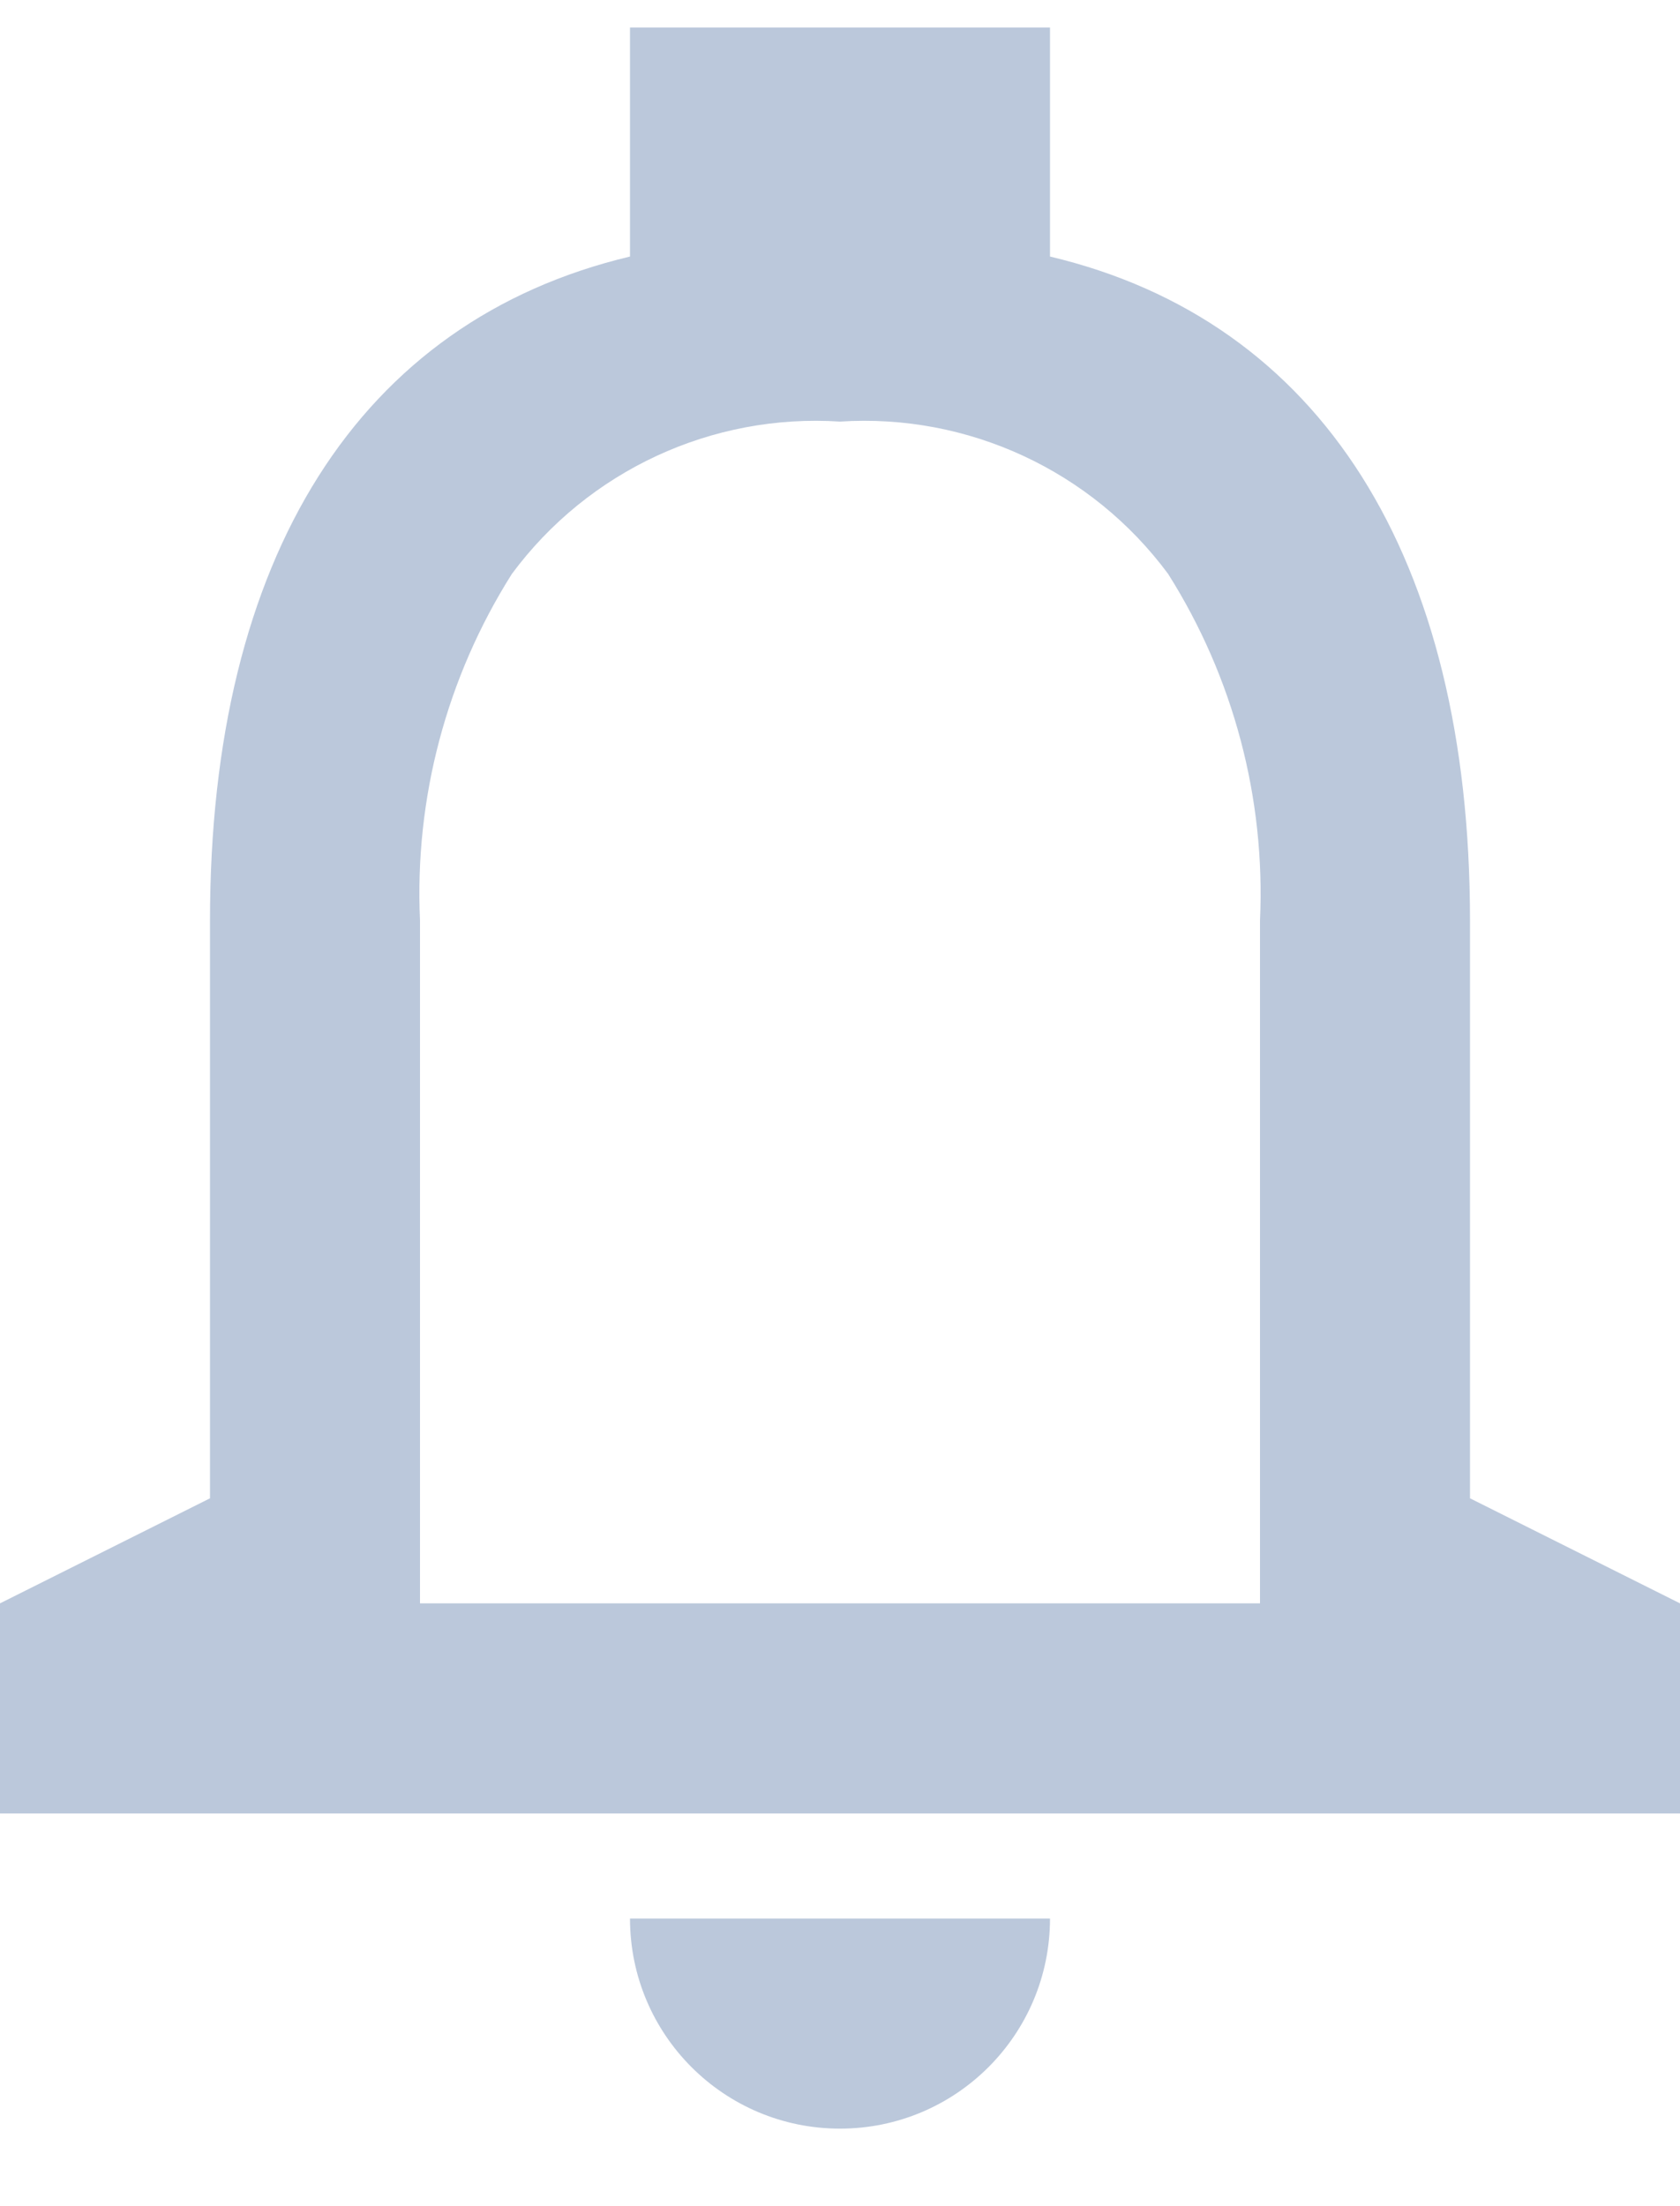 <svg width="16" height="21" viewBox="0 0 16 21" fill="none" xmlns="http://www.w3.org/2000/svg">
<path d="M8 20.262C6.895 20.262 6 19.367 6 18.262H10C10 19.367 9.105 20.262 8 20.262ZM16 17.262H0V15.262L2 14.262V8.762C2 5.301 3.421 3.055 6 2.442V0.262H10V2.442C12.579 3.054 14 5.298 14 8.762V14.262L16 15.262V17.262ZM8 4.013C6.78 3.934 5.603 4.48 4.875 5.463C4.253 6.447 3.947 7.599 4 8.762V15.262H12V8.762C12.053 7.599 11.747 6.447 11.125 5.463C10.397 4.48 9.22 3.934 8 4.013Z" fill="#BBC8DB"/>
</svg>
